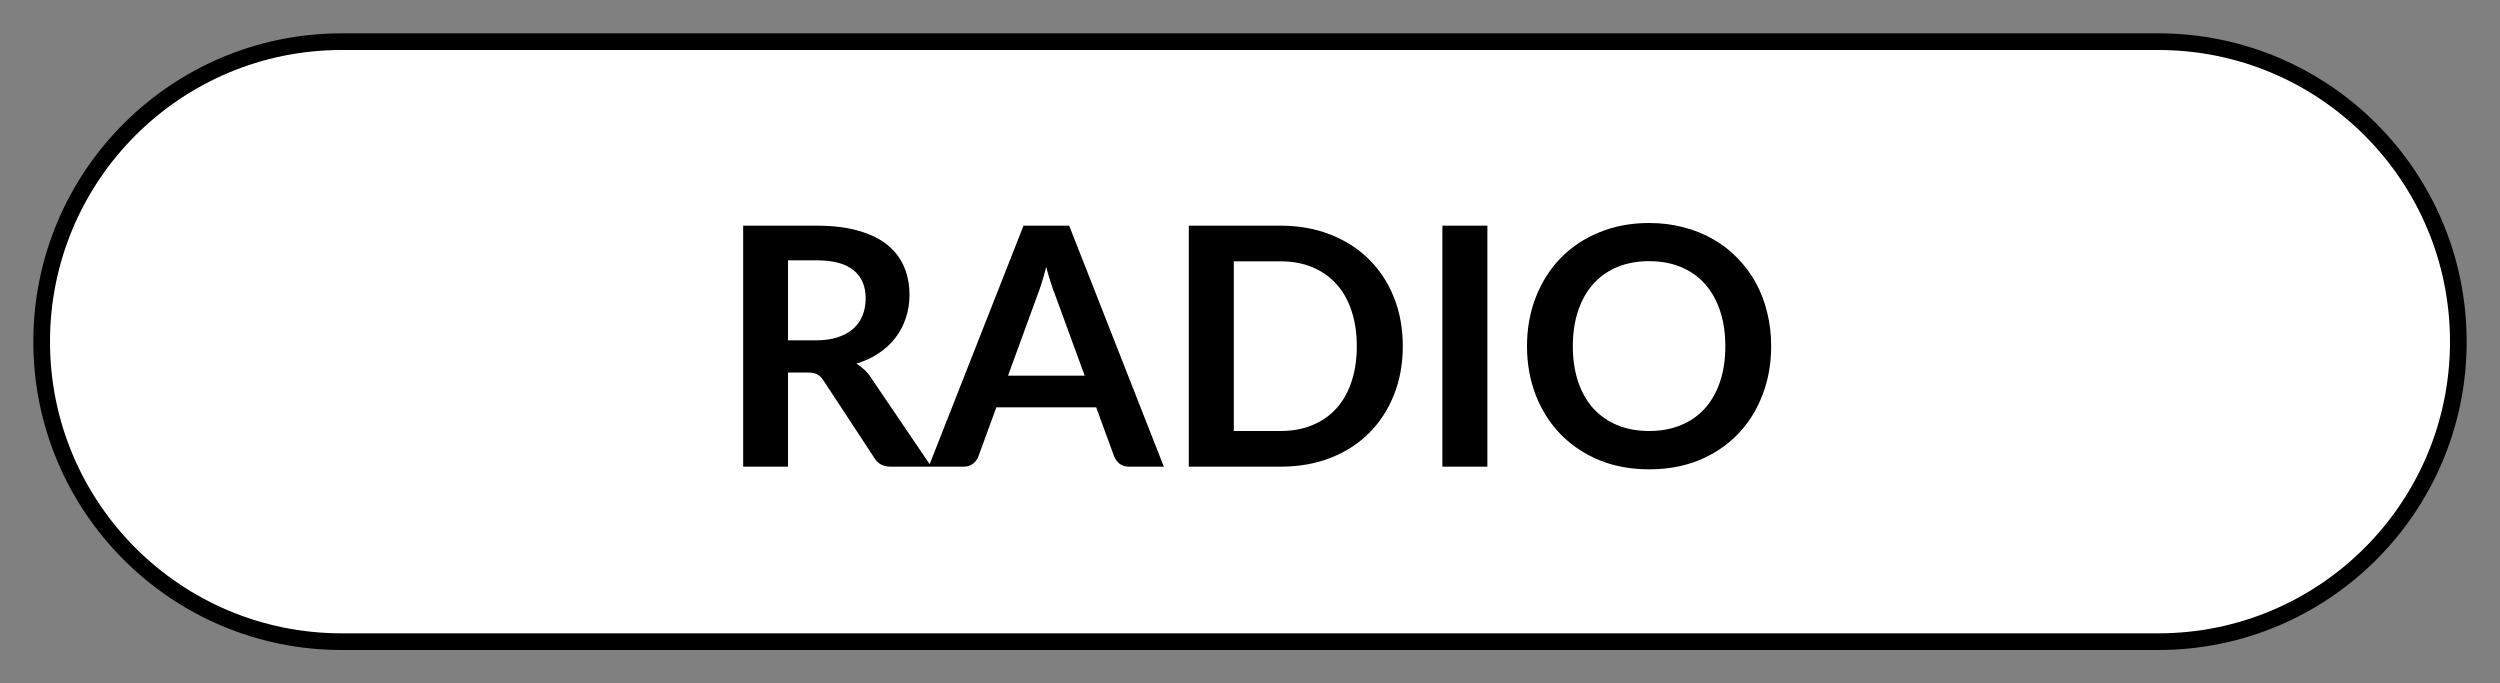 <svg width="150" height="41" viewBox="0 0 150 41" fill="none" xmlns="http://www.w3.org/2000/svg">
<rect x="0" y="0" width="150" height="41" fill="#808080" stroke="none"/>
<path d="M129.5 38.5L20.5 38.5C10.559 38.5 2.5 30.441 2.5 20.5C2.5 10.559 10.559 2.5 20.5 2.5L129.5 2.5C139.441 2.5 147.5 10.559 147.5 20.5C147.5 30.441 139.441 38.5 129.5 38.5Z" fill="white" stroke="black"/>
<path d="M48.96 20.42C49.467 20.42 49.907 20.357 50.28 20.23C50.66 20.103 50.97 19.93 51.21 19.71C51.456 19.483 51.64 19.217 51.76 18.91C51.88 18.603 51.94 18.267 51.94 17.9C51.94 17.167 51.697 16.603 51.21 16.21C50.73 15.817 49.993 15.62 49 15.62H47.28V20.42H48.96ZM55.88 28H53.45C52.99 28 52.657 27.82 52.45 27.46L49.41 22.83C49.297 22.657 49.17 22.533 49.03 22.46C48.897 22.387 48.697 22.35 48.43 22.35H47.28V28H44.59V13.54H49C49.98 13.54 50.82 13.643 51.52 13.85C52.227 14.05 52.803 14.333 53.25 14.7C53.703 15.067 54.036 15.507 54.25 16.02C54.463 16.527 54.57 17.087 54.57 17.7C54.57 18.187 54.496 18.647 54.35 19.08C54.21 19.513 54.003 19.907 53.73 20.26C53.463 20.613 53.13 20.923 52.73 21.19C52.337 21.457 51.886 21.667 51.38 21.82C51.553 21.92 51.713 22.04 51.86 22.18C52.007 22.313 52.14 22.473 52.26 22.66L55.88 28ZM65.081 22.54L63.321 17.73C63.235 17.517 63.145 17.263 63.051 16.97C62.958 16.677 62.865 16.36 62.771 16.02C62.685 16.36 62.595 16.68 62.501 16.98C62.408 17.273 62.318 17.53 62.231 17.75L60.481 22.54H65.081ZM69.831 28H67.751C67.518 28 67.328 27.943 67.181 27.83C67.035 27.71 66.925 27.563 66.851 27.39L65.771 24.44H59.781L58.701 27.39C58.648 27.543 58.545 27.683 58.391 27.81C58.238 27.937 58.048 28 57.821 28H55.721L61.411 13.54H64.151L69.831 28ZM84.168 20.77C84.168 21.83 83.991 22.803 83.638 23.69C83.285 24.577 82.788 25.34 82.148 25.98C81.508 26.62 80.738 27.117 79.838 27.47C78.938 27.823 77.938 28 76.838 28H71.328V13.54H76.838C77.938 13.54 78.938 13.72 79.838 14.08C80.738 14.433 81.508 14.93 82.148 15.57C82.788 16.203 83.285 16.963 83.638 17.85C83.991 18.737 84.168 19.71 84.168 20.77ZM81.408 20.77C81.408 19.977 81.301 19.267 81.088 18.64C80.881 18.007 80.578 17.473 80.178 17.04C79.785 16.6 79.305 16.263 78.738 16.03C78.178 15.797 77.545 15.68 76.838 15.68H74.028V25.86H76.838C77.545 25.86 78.178 25.743 78.738 25.51C79.305 25.277 79.785 24.943 80.178 24.51C80.578 24.07 80.881 23.537 81.088 22.91C81.301 22.277 81.408 21.563 81.408 20.77ZM89.243 28H86.543V13.54H89.243V28ZM106.27 20.77C106.27 21.83 106.093 22.813 105.74 23.72C105.393 24.62 104.9 25.4 104.26 26.06C103.62 26.72 102.85 27.237 101.95 27.61C101.05 27.977 100.05 28.16 98.95 28.16C97.857 28.16 96.86 27.977 95.96 27.61C95.06 27.237 94.287 26.72 93.64 26.06C93 25.4 92.504 24.62 92.15 23.72C91.797 22.813 91.62 21.83 91.62 20.77C91.62 19.71 91.797 18.73 92.15 17.83C92.504 16.923 93 16.14 93.64 15.48C94.287 14.82 95.06 14.307 95.96 13.94C96.86 13.567 97.857 13.38 98.95 13.38C99.684 13.38 100.373 13.467 101.02 13.64C101.667 13.807 102.26 14.047 102.8 14.36C103.34 14.667 103.823 15.043 104.25 15.49C104.683 15.93 105.05 16.423 105.35 16.97C105.65 17.517 105.877 18.11 106.03 18.75C106.19 19.39 106.27 20.063 106.27 20.77ZM103.52 20.77C103.52 19.977 103.413 19.267 103.2 18.64C102.987 18.007 102.683 17.47 102.29 17.03C101.897 16.59 101.417 16.253 100.85 16.02C100.29 15.787 99.657 15.67 98.95 15.67C98.244 15.67 97.607 15.787 97.04 16.02C96.48 16.253 96 16.59 95.6 17.03C95.207 17.47 94.904 18.007 94.69 18.64C94.477 19.267 94.37 19.977 94.37 20.77C94.37 21.563 94.477 22.277 94.69 22.91C94.904 23.537 95.207 24.07 95.6 24.51C96 24.943 96.48 25.277 97.04 25.51C97.607 25.743 98.244 25.86 98.95 25.86C99.657 25.86 100.29 25.743 100.85 25.51C101.417 25.277 101.897 24.943 102.29 24.51C102.683 24.07 102.987 23.537 103.2 22.91C103.413 22.277 103.52 21.563 103.52 20.77Z" fill="black"/>
</svg>
